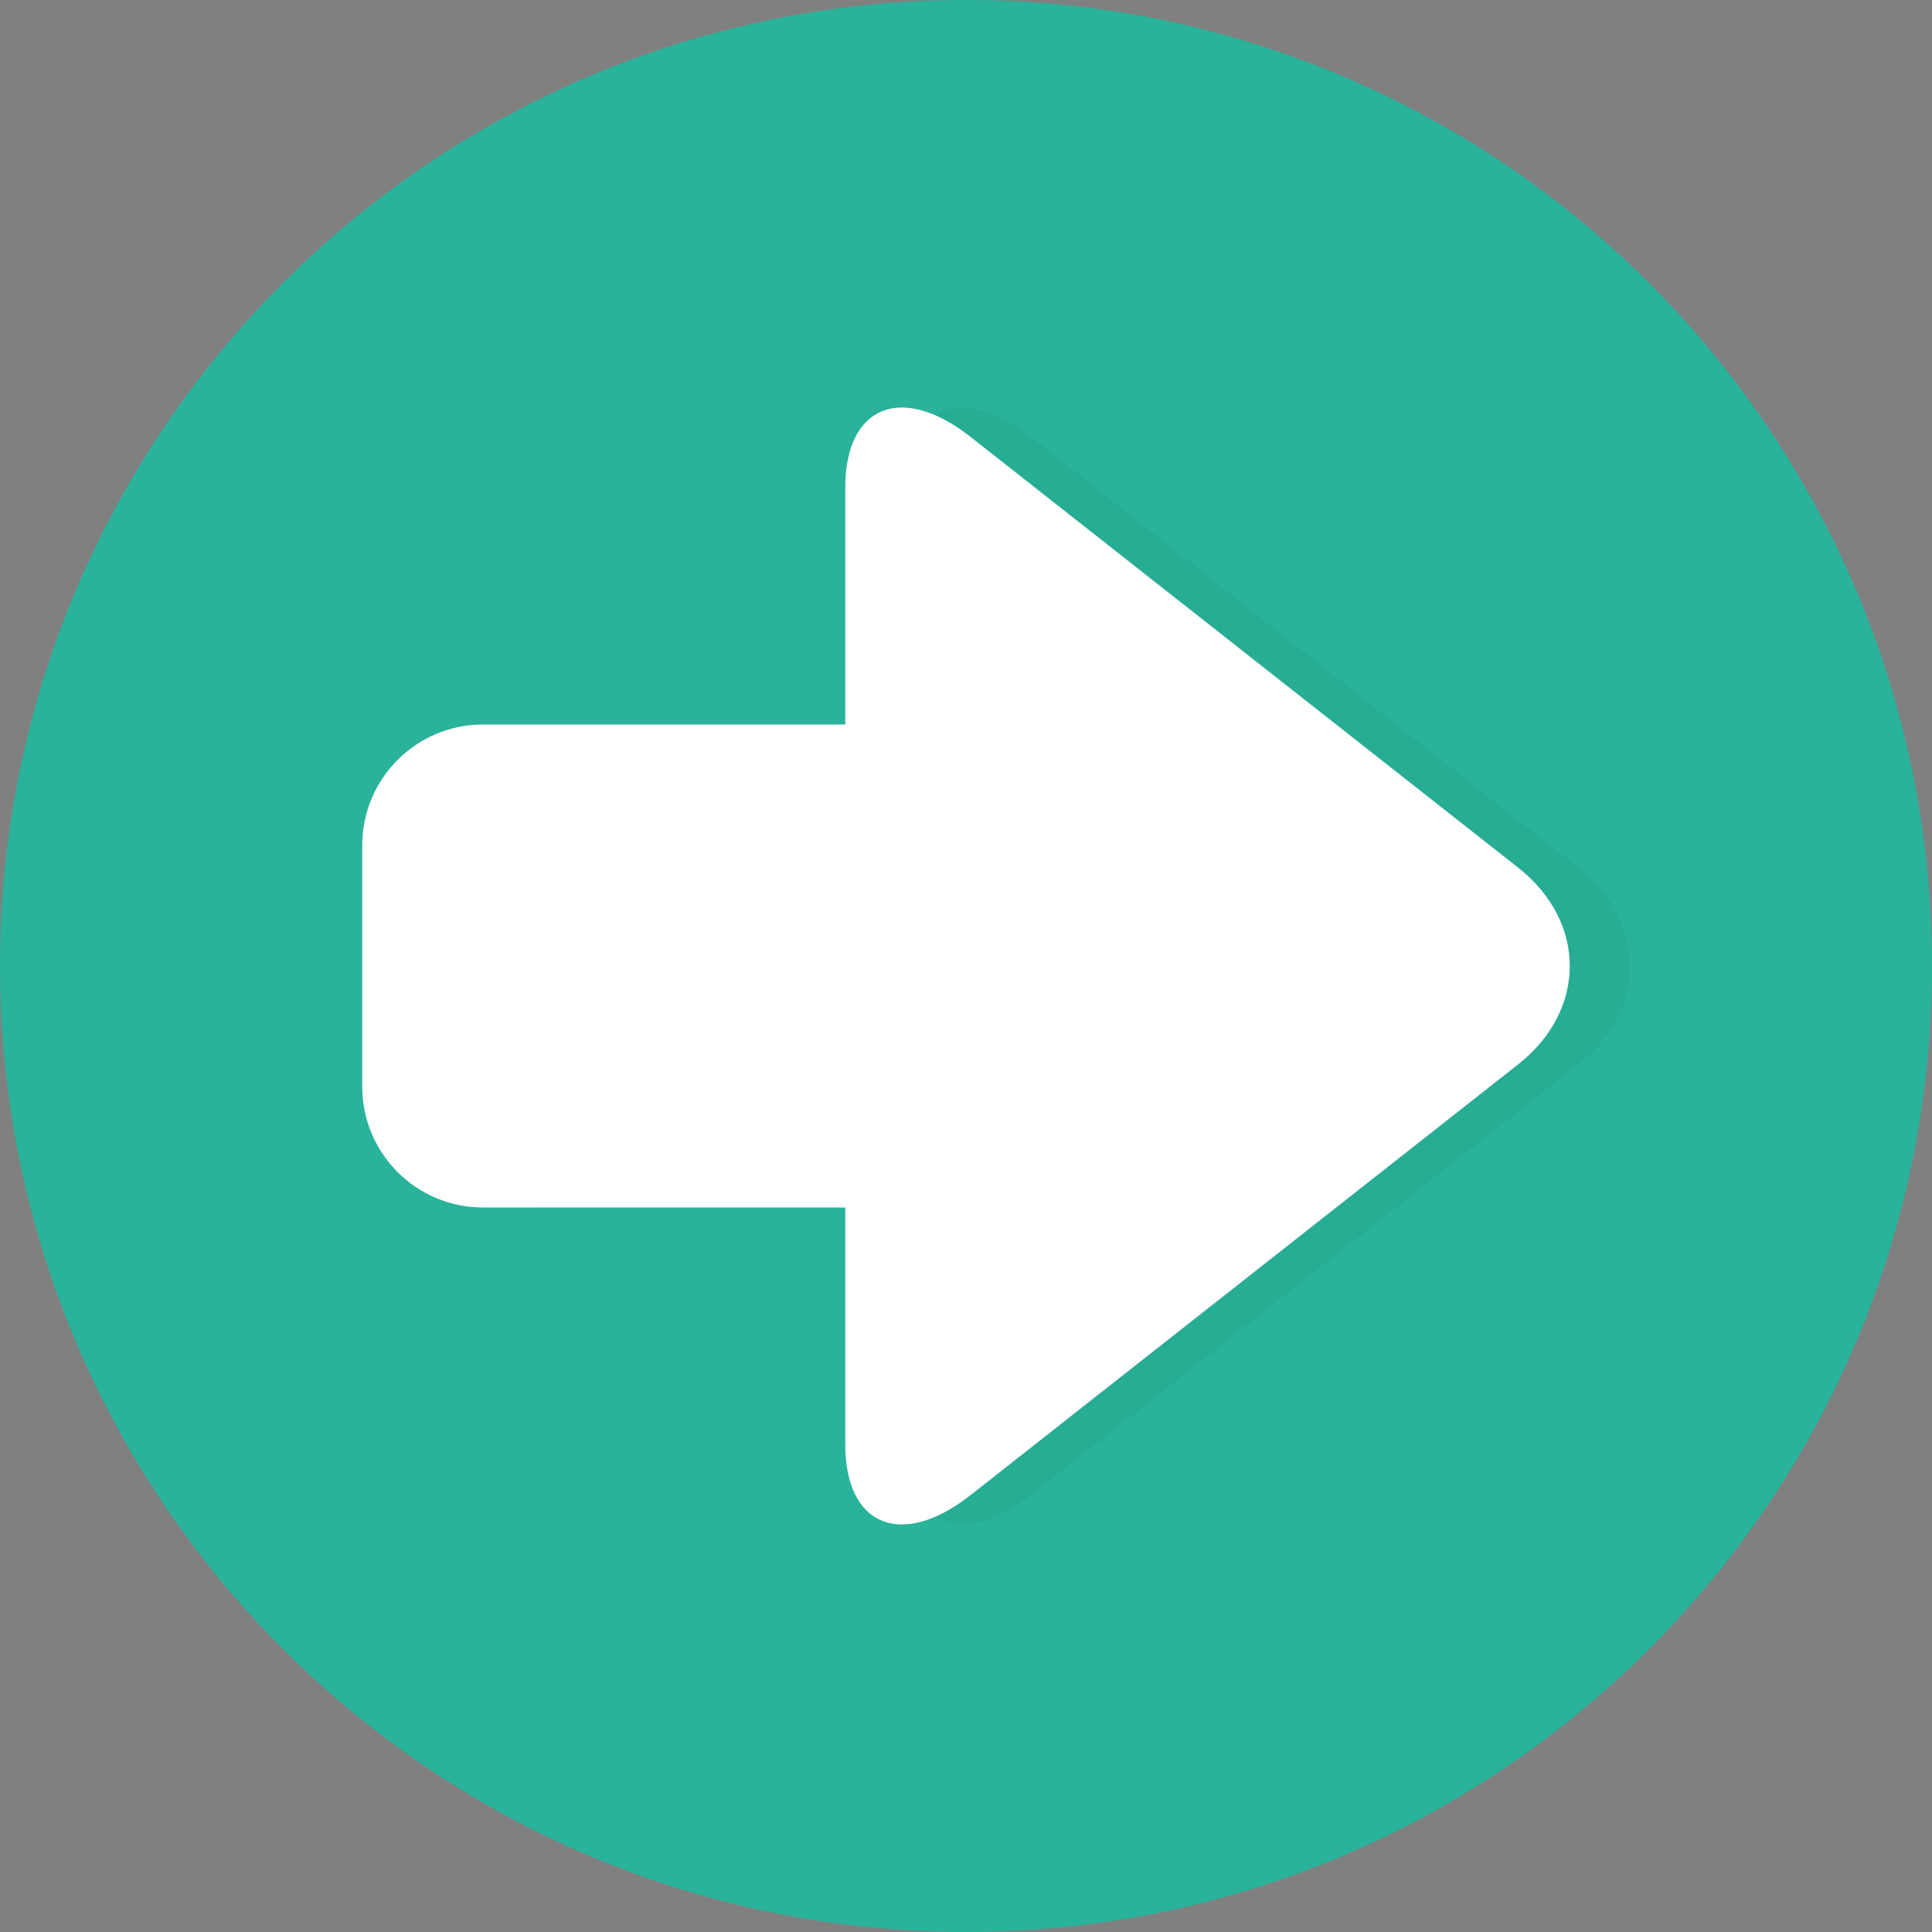 <svg width="10" height="10" viewBox="0 0 10 10" fill="none" xmlns="http://www.w3.org/2000/svg">
<rect x="0" y="0" width="10" height="10" fill="#808080" stroke="none"/>
<path d="M10 5C10 2.239 7.761 0 5 0C2.239 0 0 2.239 0 5C0 7.761 2.239 10 5 10C7.761 10 10 7.761 10 5Z" fill="#29B39A"/>
<g opacity="0.2">
<path opacity="0.2" d="M4.688 2.525V3.75H2.812C2.467 3.75 2.188 4.03 2.188 4.375V5.625C2.188 5.97 2.467 6.25 2.812 6.25H4.688V7.475C4.688 7.9 4.979 8.019 5.335 7.739L8.17 5.509C8.527 5.229 8.527 4.771 8.17 4.491L5.335 2.261C4.979 1.981 4.688 2.1 4.688 2.525Z" fill="#231F20"/>
</g>
<path d="M2.5 6.25C2.155 6.25 1.875 5.97 1.875 5.625L1.875 4.375C1.875 4.03 2.155 3.75 2.5 3.75L6.25 3.75C6.595 3.75 6.875 4.03 6.875 4.375V5.625C6.875 5.97 6.595 6.25 6.25 6.25H2.5Z" fill="white"/>
<path d="M4.375 2.525C4.375 2.1 4.666 1.981 5.023 2.261L7.858 4.491C8.214 4.771 8.214 5.229 7.858 5.509L5.023 7.739C4.666 8.019 4.375 7.9 4.375 7.475V2.525Z" fill="white"/>
</svg>
